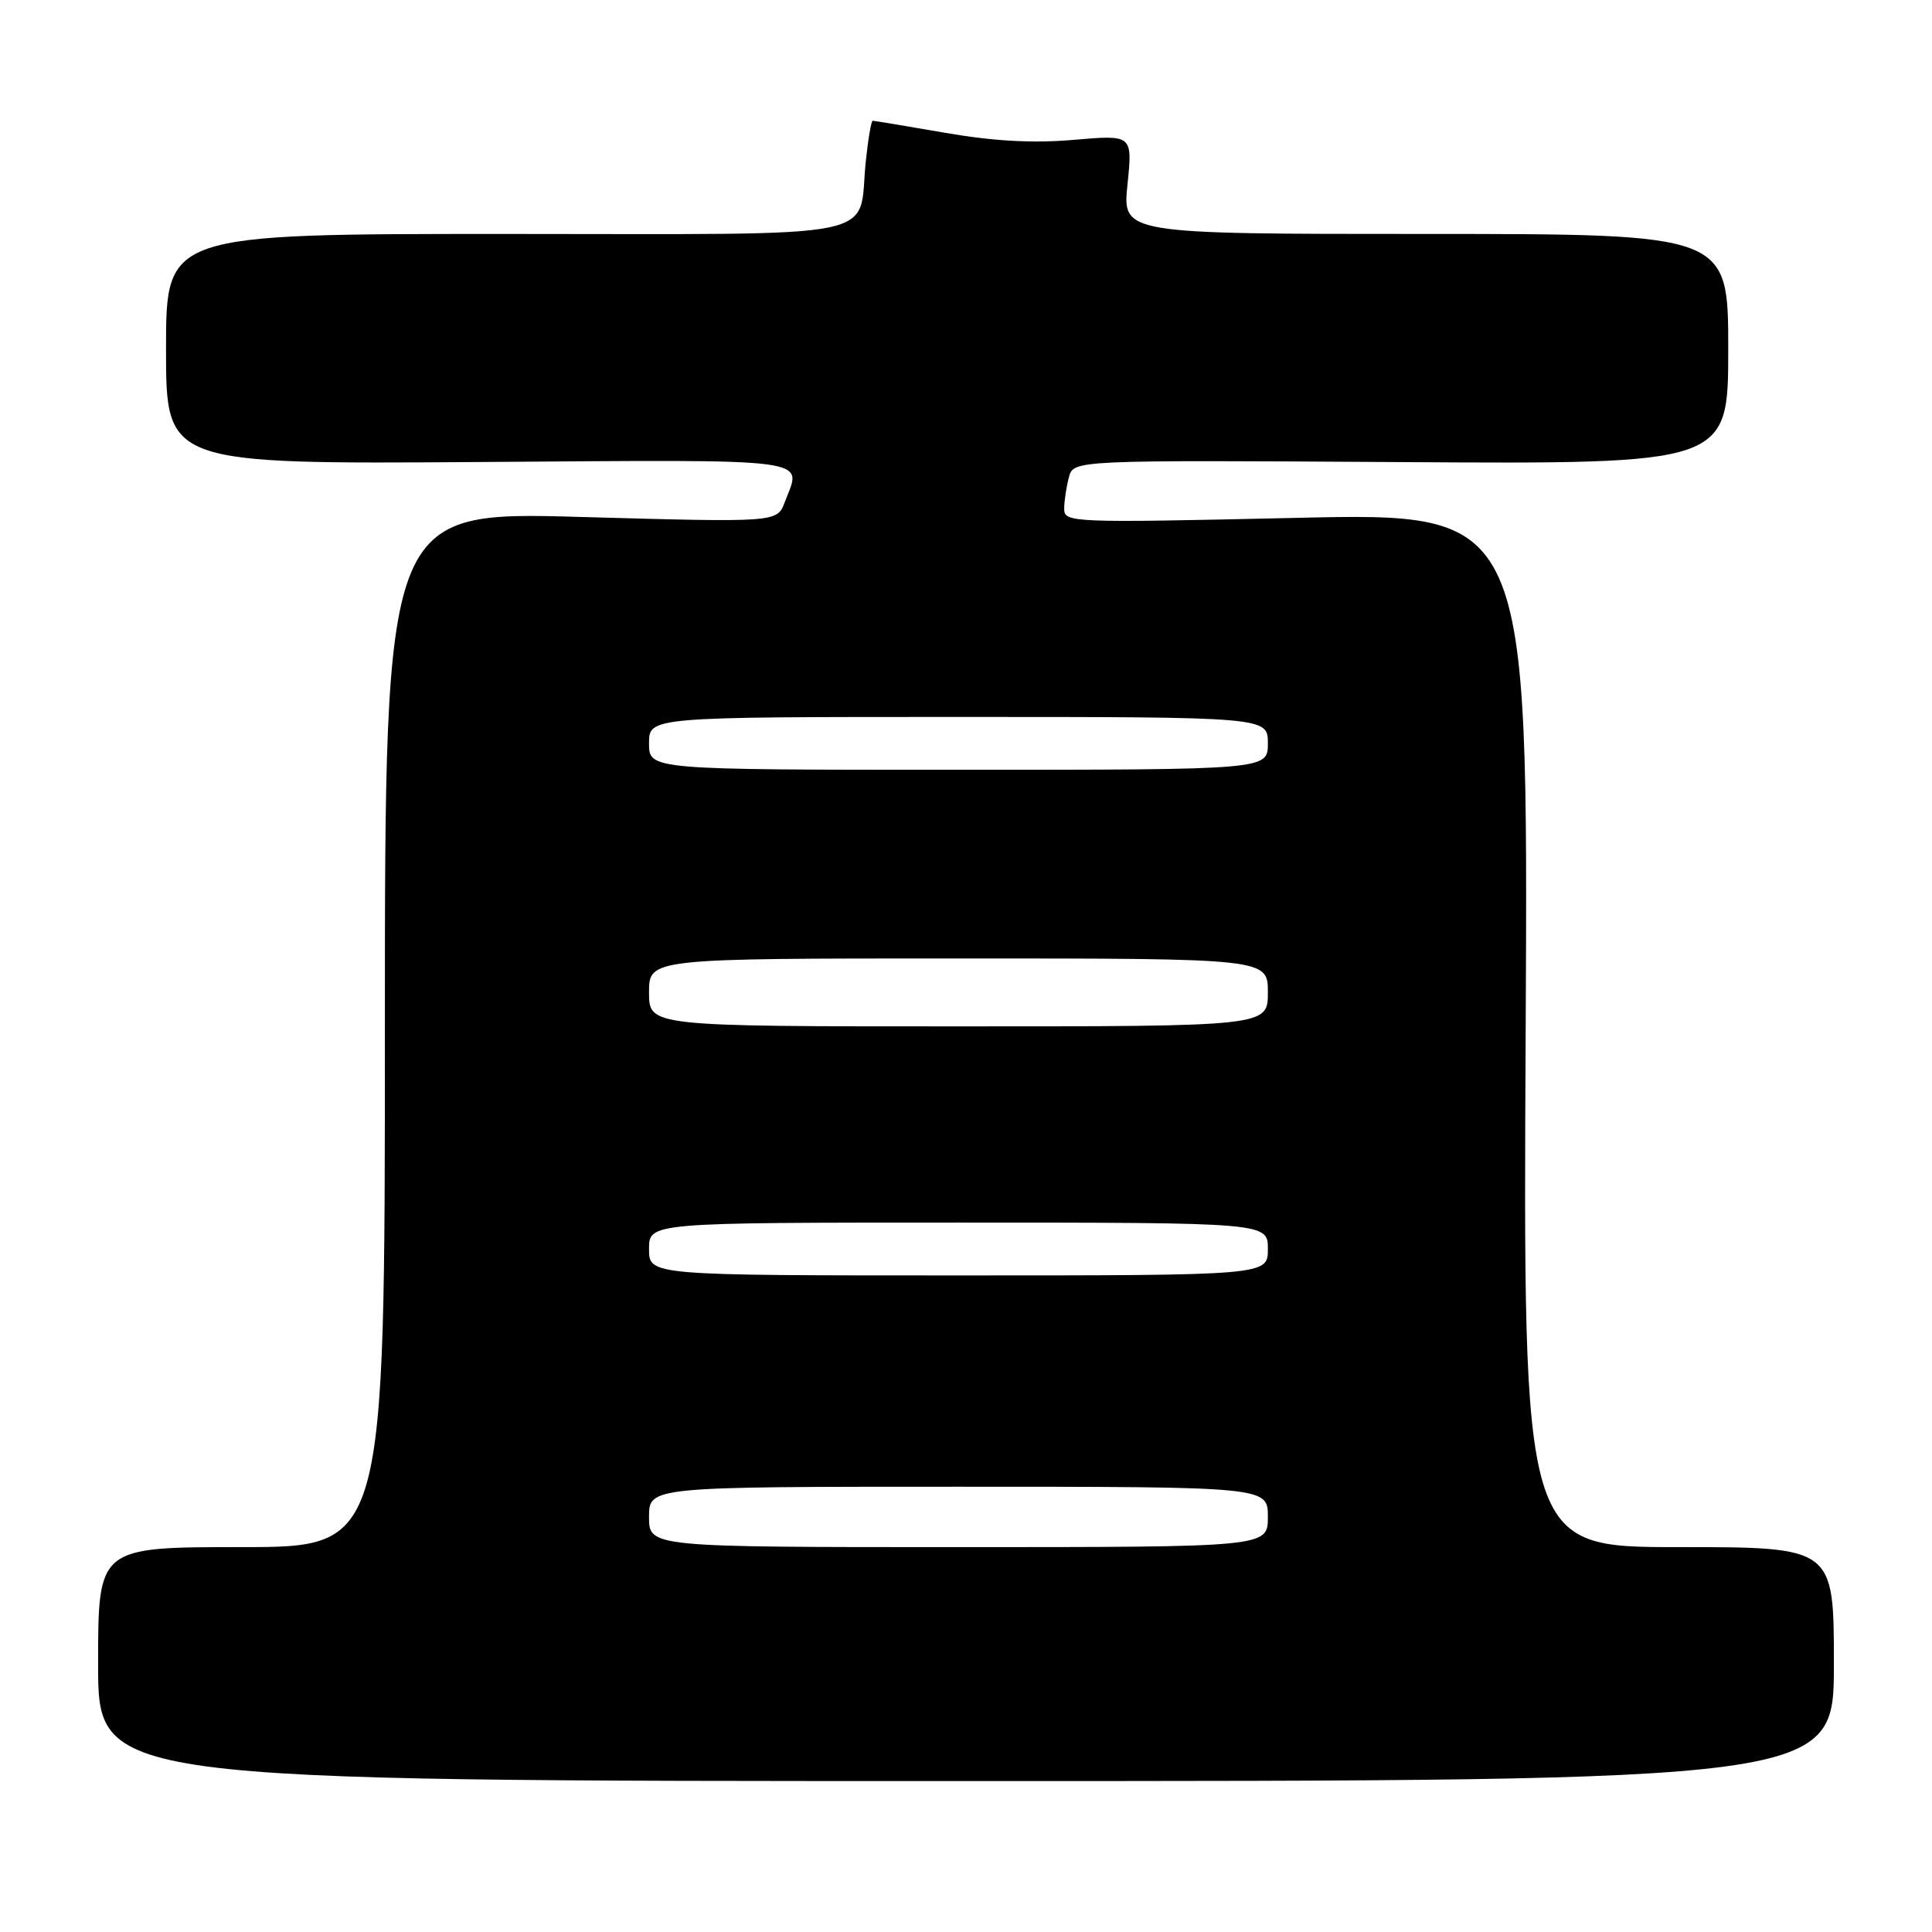 <?xml version="1.0" encoding="UTF-8" standalone="no"?>
<!DOCTYPE svg PUBLIC "-//W3C//DTD SVG 1.1//EN" "http://www.w3.org/Graphics/SVG/1.1/DTD/svg11.dtd" >
<svg xmlns="http://www.w3.org/2000/svg" xmlns:xlink="http://www.w3.org/1999/xlink" version="1.1" viewBox="0 0 256 256">
 <g >
 <path fill="currentColor"
d=" M 243.00 220.50 C 243.00 205.00 243.00 205.00 222.41 205.00 C 201.81 205.00 201.81 205.00 202.16 136.46 C 202.50 67.92 202.50 67.92 171.75 68.62 C 141.92 69.29 141.00 69.26 141.01 67.41 C 141.02 66.36 141.30 64.48 141.64 63.23 C 142.24 60.96 142.24 60.96 185.62 61.23 C 229.00 61.50 229.00 61.50 229.00 46.25 C 229.00 31.00 229.00 31.00 188.86 31.00 C 148.72 31.00 148.72 31.00 149.40 24.43 C 150.07 17.86 150.07 17.86 142.29 18.53 C 136.89 19.00 131.66 18.71 125.25 17.60 C 120.16 16.72 115.84 16.00 115.64 16.00 C 115.44 16.00 115.03 18.44 114.72 21.41 C 113.63 31.95 118.36 31.00 66.96 31.00 C 22.00 31.00 22.00 31.00 22.00 46.25 C 22.00 61.50 22.00 61.50 63.50 61.22 C 108.78 60.91 106.25 60.58 103.98 66.55 C 102.96 69.23 102.96 69.23 76.98 68.50 C 51.00 67.76 51.00 67.76 51.00 136.38 C 51.00 205.00 51.00 205.00 32.00 205.00 C 13.00 205.00 13.00 205.00 13.00 220.50 C 13.00 236.00 13.00 236.00 128.00 236.00 C 243.00 236.00 243.00 236.00 243.00 220.50 Z  M 86.00 201.00 C 86.00 197.00 86.00 197.00 127.00 197.00 C 168.00 197.00 168.00 197.00 168.00 201.00 C 168.00 205.00 168.00 205.00 127.00 205.00 C 86.00 205.00 86.00 205.00 86.00 201.00 Z  M 86.00 165.50 C 86.00 162.00 86.00 162.00 127.00 162.00 C 168.00 162.00 168.00 162.00 168.00 165.50 C 168.00 169.00 168.00 169.00 127.00 169.00 C 86.00 169.00 86.00 169.00 86.00 165.50 Z  M 86.00 131.50 C 86.00 127.00 86.00 127.00 127.00 127.00 C 168.00 127.00 168.00 127.00 168.00 131.50 C 168.00 136.00 168.00 136.00 127.00 136.00 C 86.00 136.00 86.00 136.00 86.00 131.50 Z  M 86.00 98.50 C 86.00 95.00 86.00 95.00 127.00 95.00 C 168.00 95.00 168.00 95.00 168.00 98.50 C 168.00 102.00 168.00 102.00 127.00 102.00 C 86.00 102.00 86.00 102.00 86.00 98.50 Z "/>
</g>
</svg>